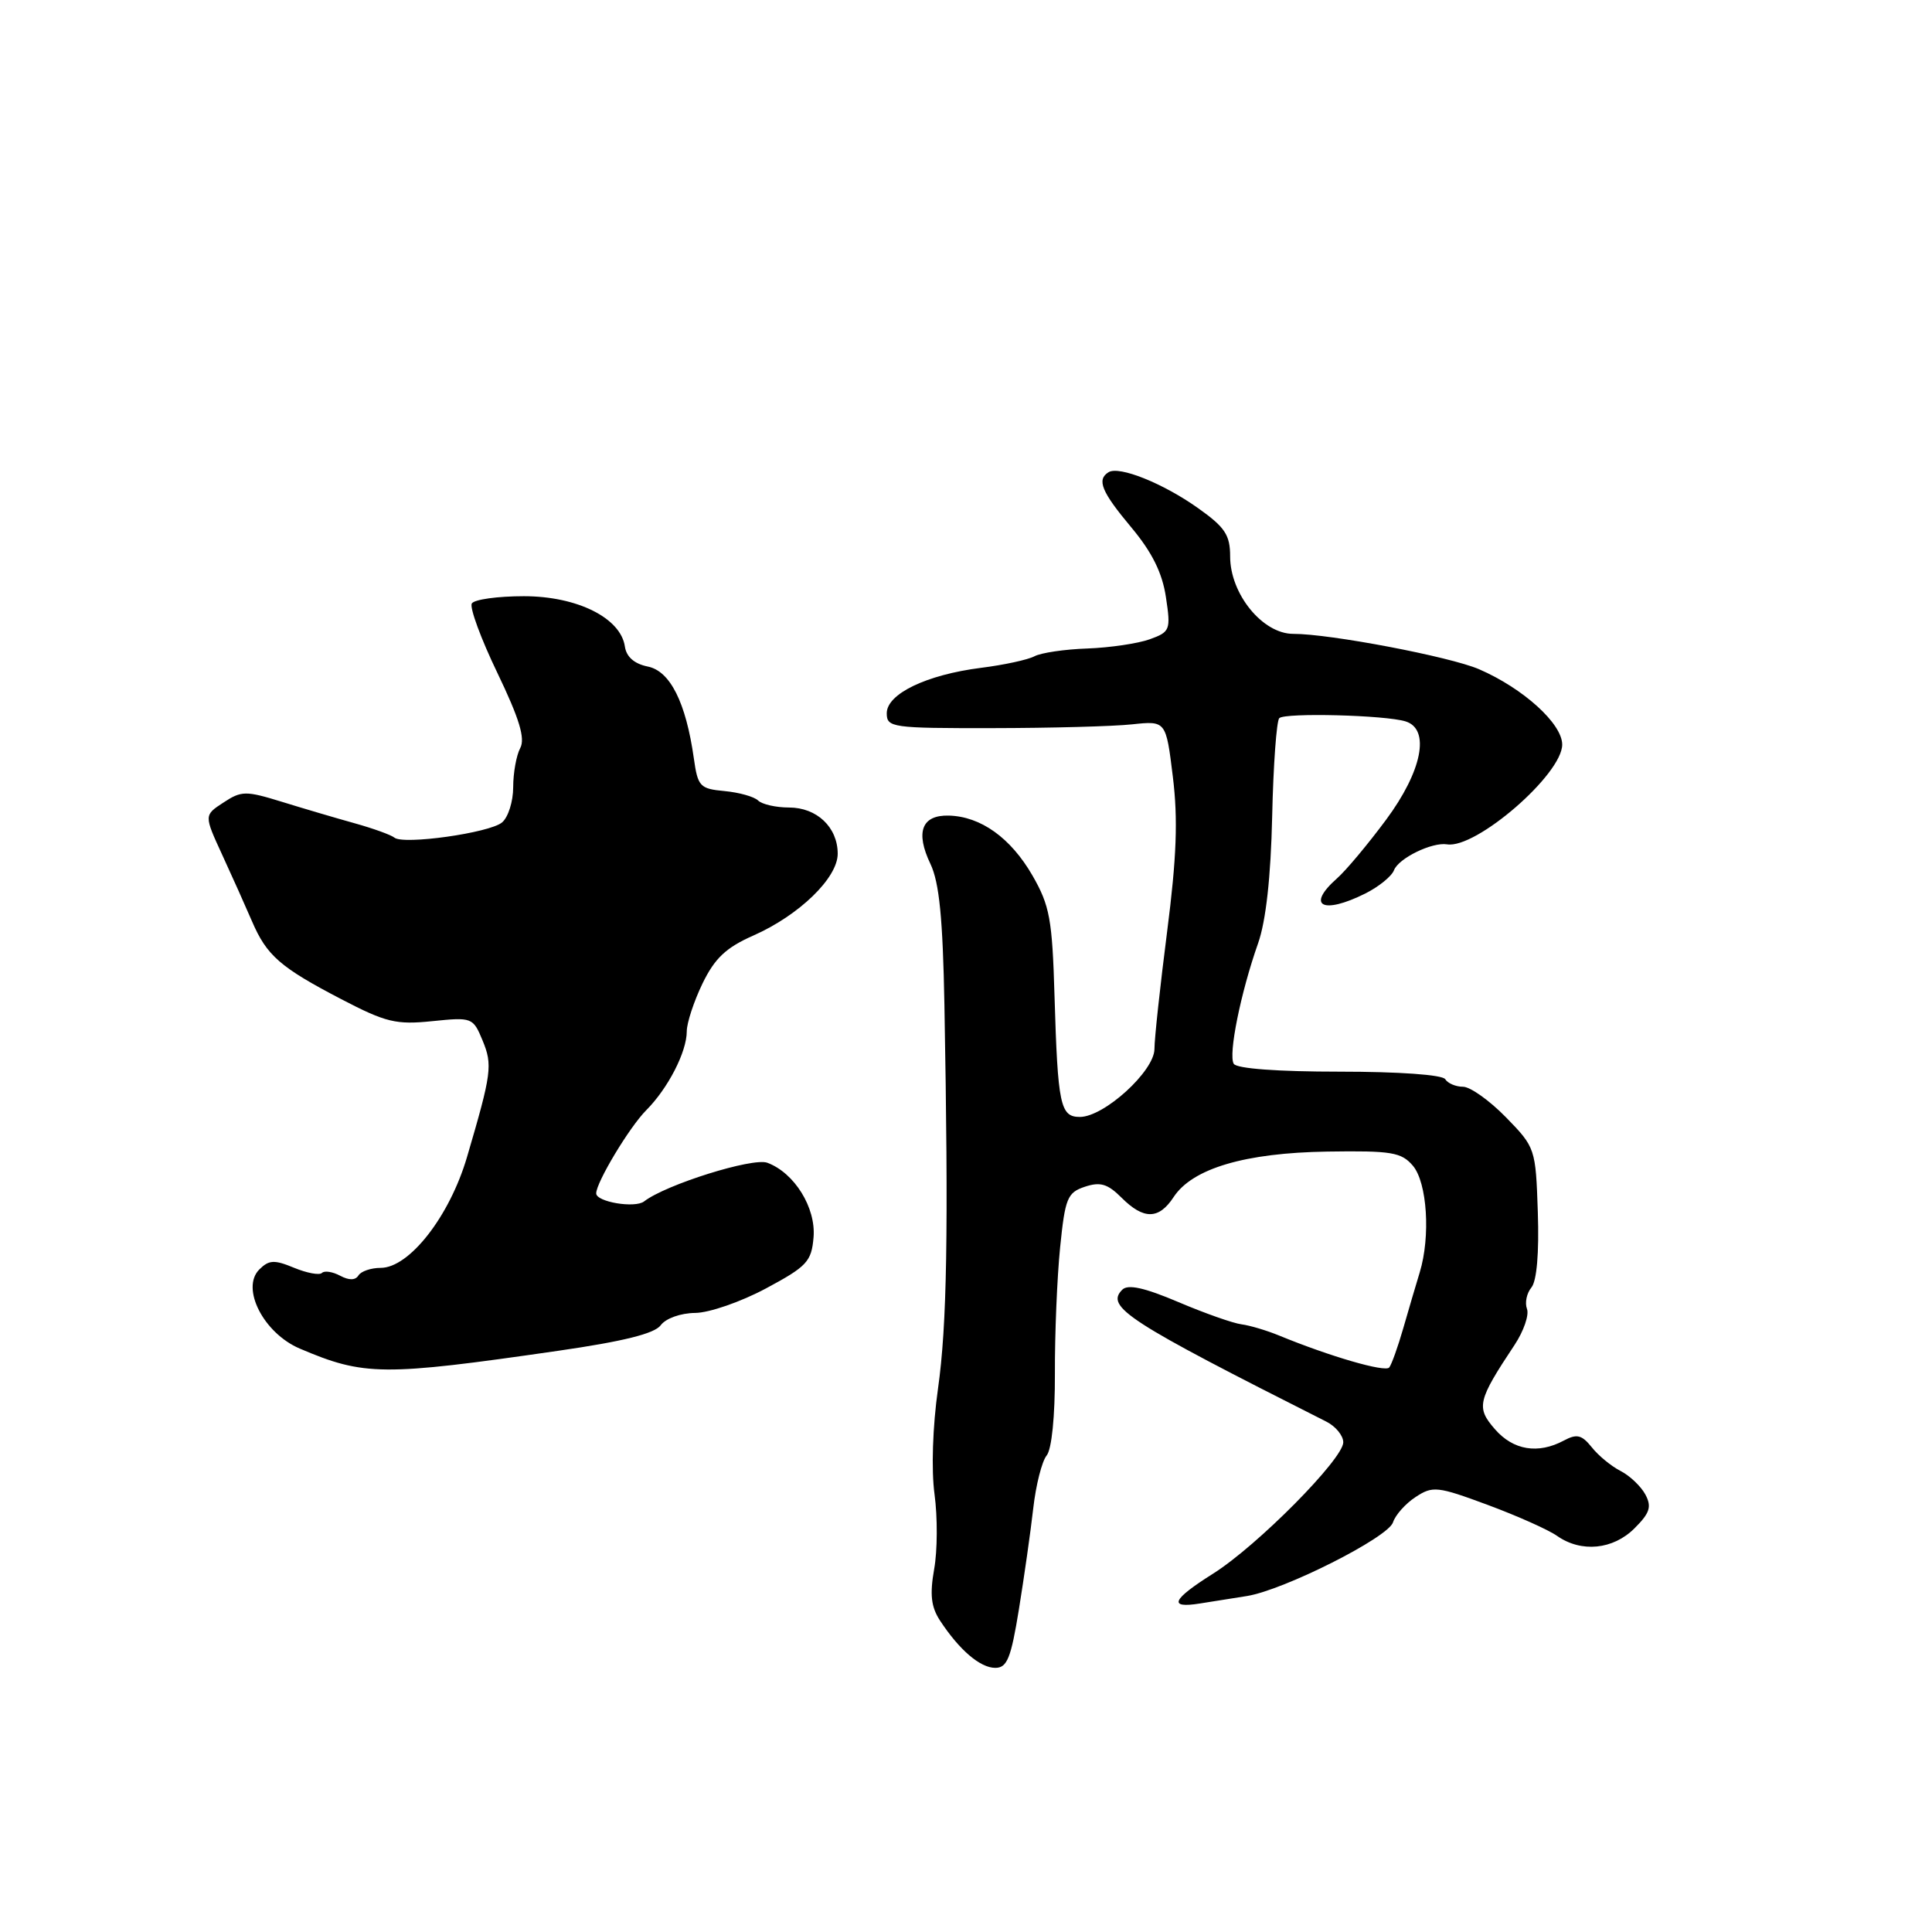 <?xml version="1.0" encoding="UTF-8" standalone="no"?>
<!DOCTYPE svg PUBLIC "-//W3C//DTD SVG 1.1//EN" "http://www.w3.org/Graphics/SVG/1.1/DTD/svg11.dtd" >
<svg xmlns="http://www.w3.org/2000/svg" xmlns:xlink="http://www.w3.org/1999/xlink" version="1.1" viewBox="0 0 256 256">
 <g >
 <path fill="currentColor"
d=" M 135.01 213.25 C 135.70 208.99 136.56 202.97 136.91 199.87 C 137.26 196.78 138.06 193.63 138.68 192.87 C 139.36 192.06 139.80 187.65 139.78 182.00 C 139.76 176.78 140.07 169.26 140.47 165.30 C 141.13 158.76 141.43 158.02 143.75 157.25 C 145.79 156.57 146.77 156.86 148.61 158.70 C 151.54 161.63 153.55 161.61 155.51 158.62 C 158.00 154.82 164.98 152.76 175.88 152.59 C 184.41 152.46 185.69 152.68 187.22 154.47 C 189.11 156.71 189.57 163.84 188.12 168.60 C 187.63 170.20 186.65 173.53 185.94 176.00 C 185.23 178.47 184.39 180.81 184.08 181.20 C 183.53 181.86 176.21 179.73 169.50 176.97 C 167.85 176.29 165.60 175.62 164.50 175.48 C 163.40 175.34 159.64 174.02 156.14 172.53 C 151.64 170.62 149.46 170.14 148.71 170.89 C 146.43 173.17 149.35 175.05 175.74 188.37 C 176.98 188.99 177.99 190.23 177.99 191.11 C 178.00 193.31 166.59 204.83 160.75 208.51 C 155.27 211.96 154.75 213.15 159.00 212.47 C 160.65 212.21 163.46 211.76 165.24 211.48 C 170.15 210.68 183.92 203.74 184.58 201.72 C 184.89 200.75 186.24 199.23 187.58 198.36 C 189.84 196.87 190.47 196.94 197.11 199.40 C 201.02 200.85 205.17 202.70 206.33 203.52 C 209.53 205.76 213.75 205.34 216.58 202.51 C 218.62 200.48 218.88 199.65 218.02 198.03 C 217.43 196.94 215.95 195.53 214.73 194.91 C 213.50 194.28 211.78 192.87 210.91 191.76 C 209.59 190.12 208.94 189.96 207.22 190.88 C 203.80 192.71 200.51 192.17 198.08 189.37 C 195.57 186.49 195.78 185.60 200.70 178.19 C 201.90 176.37 202.64 174.23 202.33 173.43 C 202.03 172.63 202.29 171.36 202.92 170.60 C 203.63 169.74 203.95 166.02 203.77 160.65 C 203.49 152.17 203.44 152.04 199.54 148.04 C 197.37 145.82 194.81 144.00 193.86 144.00 C 192.90 144.00 191.84 143.55 191.50 143.00 C 191.14 142.41 185.34 142.00 177.50 142.00 C 169.33 142.00 163.87 141.60 163.48 140.96 C 162.73 139.76 164.40 131.52 166.70 125.00 C 167.74 122.06 168.39 116.23 168.57 108.16 C 168.72 101.37 169.15 95.52 169.51 95.16 C 170.26 94.41 183.58 94.75 186.25 95.59 C 189.55 96.62 188.44 102.19 183.65 108.64 C 181.26 111.86 178.34 115.36 177.15 116.40 C 173.03 120.05 175.25 121.22 180.92 118.39 C 182.69 117.50 184.40 116.12 184.71 115.31 C 185.32 113.72 189.75 111.56 191.74 111.88 C 195.57 112.50 207.00 102.61 207.00 98.66 C 207.00 95.89 201.84 91.21 195.97 88.67 C 192.11 87.01 176.22 83.98 171.37 83.99 C 167.31 84.00 163.00 78.71 163.00 73.74 C 163.00 70.88 162.32 69.86 158.75 67.33 C 154.12 64.04 148.29 61.70 146.89 62.57 C 145.29 63.56 145.95 65.16 149.91 69.89 C 152.65 73.17 154.01 75.90 154.49 79.12 C 155.15 83.48 155.05 83.73 152.34 84.71 C 150.78 85.27 147.06 85.82 144.07 85.93 C 141.08 86.03 137.93 86.50 137.07 86.96 C 136.21 87.42 133.03 88.11 130.00 88.49 C 122.75 89.41 117.50 91.94 117.50 94.51 C 117.50 96.40 118.18 96.50 131.50 96.48 C 139.20 96.47 147.53 96.25 150.00 95.98 C 154.50 95.50 154.50 95.50 155.41 102.94 C 156.10 108.53 155.91 113.63 154.65 123.44 C 153.73 130.62 152.97 137.62 152.97 139.00 C 152.96 141.93 146.30 148.00 143.09 148.00 C 140.49 148.00 140.16 146.45 139.73 132.00 C 139.43 121.79 139.10 120.00 136.80 116.00 C 133.92 111.02 129.96 108.18 125.72 108.07 C 122.13 107.98 121.27 110.25 123.29 114.48 C 124.46 116.93 124.93 121.70 125.14 133.14 C 125.69 163.31 125.48 175.62 124.29 184.00 C 123.58 189.02 123.39 194.75 123.83 198.00 C 124.24 201.03 124.22 205.49 123.78 207.92 C 123.19 211.28 123.37 212.92 124.56 214.74 C 127.12 218.64 129.88 221.00 131.88 221.00 C 133.45 221.00 133.96 219.72 135.01 213.25 Z  M 73.94 178.99 C 82.60 177.74 86.74 176.71 87.55 175.60 C 88.22 174.69 90.19 173.99 92.11 173.97 C 93.97 173.96 98.20 172.49 101.50 170.72 C 106.93 167.81 107.53 167.16 107.80 163.95 C 108.13 160.02 105.26 155.40 101.67 154.07 C 99.73 153.36 88.23 156.96 85.35 159.19 C 84.14 160.13 79.00 159.26 79.00 158.13 C 79.00 156.67 83.40 149.35 85.62 147.12 C 88.52 144.21 91.00 139.38 91.00 136.66 C 91.00 135.55 91.94 132.69 93.08 130.33 C 94.71 126.97 96.20 125.56 99.83 123.96 C 105.89 121.28 111.00 116.33 111.00 113.13 C 111.00 109.62 108.24 107.00 104.55 107.00 C 102.82 107.00 100.97 106.58 100.45 106.07 C 99.93 105.56 97.92 105.00 96.00 104.82 C 92.75 104.52 92.46 104.22 91.94 100.50 C 90.89 93.08 88.80 88.91 85.83 88.32 C 84.05 87.96 83.00 87.04 82.80 85.67 C 82.25 81.88 76.48 79.00 69.41 79.00 C 65.95 79.00 62.85 79.43 62.52 79.96 C 62.20 80.49 63.72 84.63 65.90 89.15 C 68.82 95.23 69.62 97.85 68.93 99.13 C 68.42 100.09 68.00 102.42 68.00 104.31 C 68.00 106.21 67.33 108.31 66.52 108.98 C 64.85 110.37 53.44 111.97 52.26 110.99 C 51.84 110.64 49.48 109.78 47.00 109.09 C 44.52 108.40 40.18 107.12 37.34 106.24 C 32.57 104.77 31.99 104.77 29.61 106.34 C 27.03 108.02 27.03 108.02 29.44 113.26 C 30.77 116.14 32.54 120.10 33.38 122.05 C 35.34 126.62 37.11 128.17 45.23 132.40 C 51.14 135.48 52.49 135.80 57.27 135.31 C 62.55 134.77 62.68 134.82 63.94 137.86 C 65.29 141.12 65.15 142.20 61.88 153.32 C 59.58 161.15 54.24 168.00 50.44 168.00 C 49.16 168.00 47.84 168.45 47.50 169.00 C 47.09 169.66 46.25 169.67 45.07 169.04 C 44.08 168.51 42.99 168.34 42.66 168.67 C 42.33 169.00 40.67 168.69 38.97 167.99 C 36.35 166.90 35.64 166.94 34.36 168.21 C 31.88 170.69 34.92 176.64 39.71 178.69 C 48.26 182.33 50.68 182.35 73.94 178.99 Z "/>
</g>
</svg>